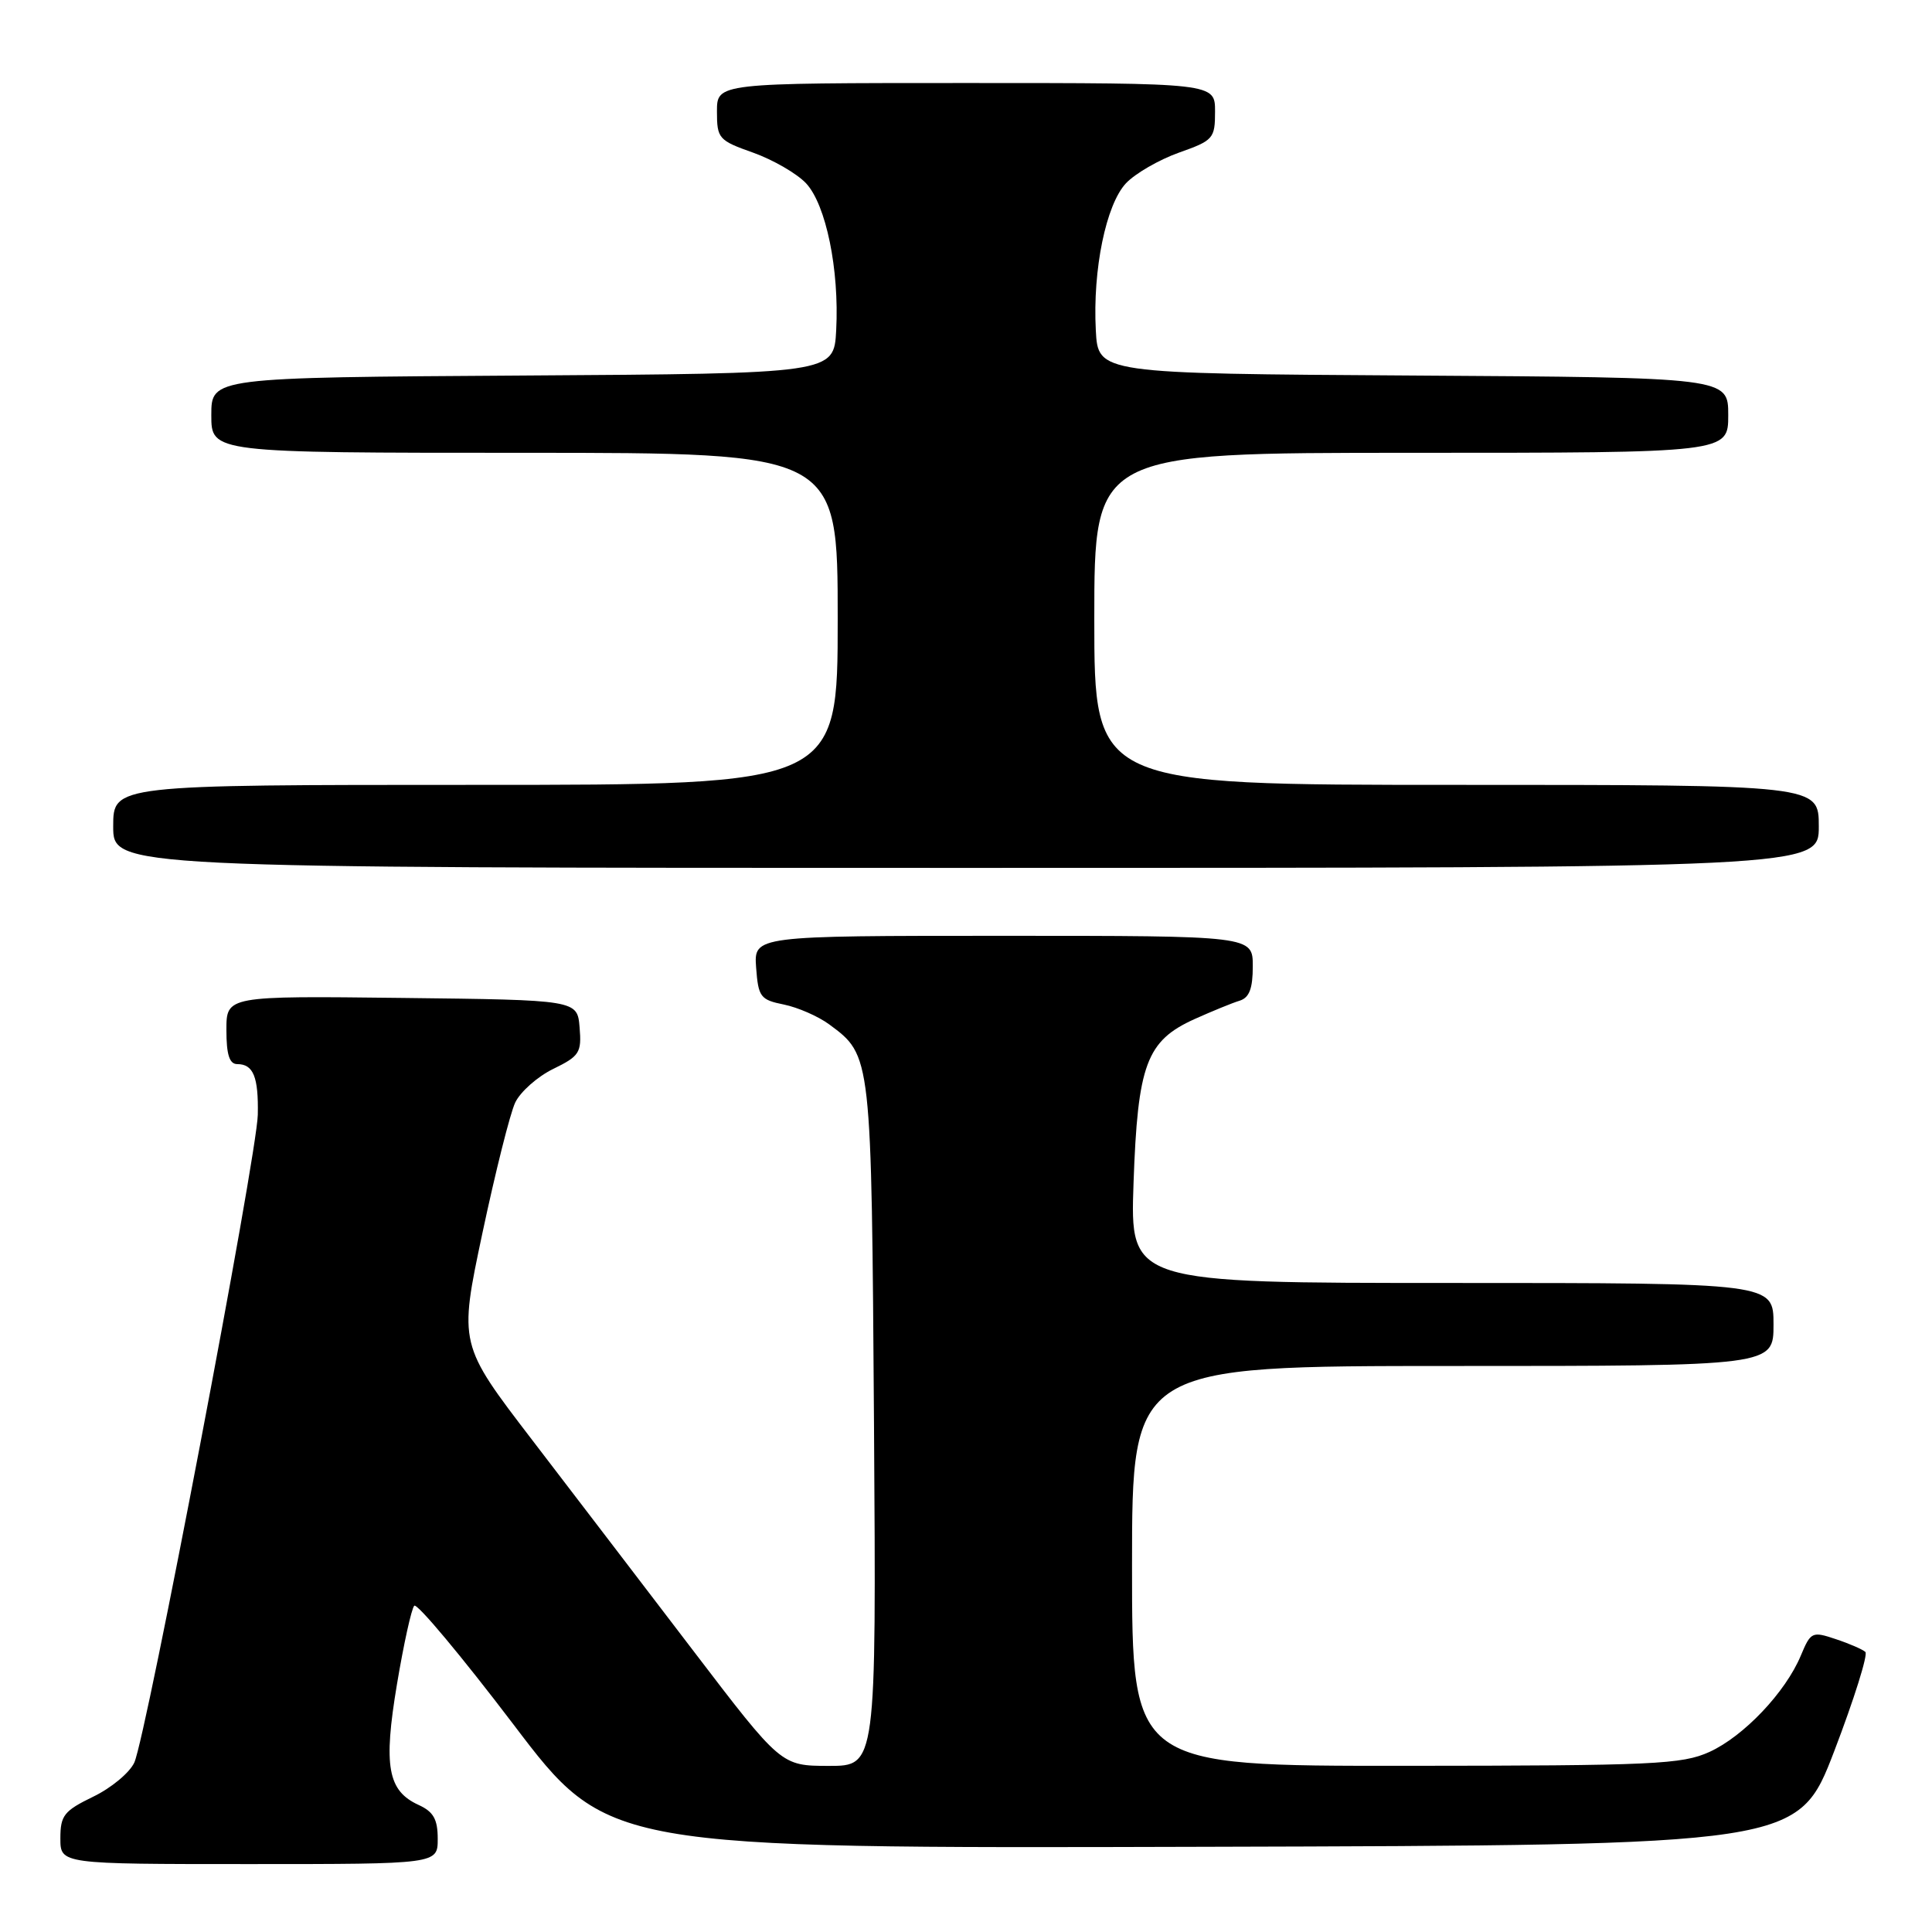 <?xml version="1.0" encoding="UTF-8" standalone="no"?>
<!DOCTYPE svg PUBLIC "-//W3C//DTD SVG 1.1//EN" "http://www.w3.org/Graphics/SVG/1.1/DTD/svg11.dtd" >
<svg xmlns="http://www.w3.org/2000/svg" xmlns:xlink="http://www.w3.org/1999/xlink" version="1.1" viewBox="0 0 256 256">
 <g >
 <path fill="currentColor"
d=" M 58.00 243.66 C 58.00 241.06 57.44 240.07 55.48 239.17 C 51.37 237.30 50.78 234.04 52.60 223.17 C 53.49 217.85 54.52 213.17 54.89 212.77 C 55.25 212.38 61.16 219.45 68.03 228.49 C 80.50 244.93 80.50 244.93 159.38 244.71 C 238.26 244.50 238.26 244.50 243.06 232.00 C 245.69 225.12 247.54 219.22 247.17 218.89 C 246.80 218.55 245.03 217.78 243.24 217.19 C 240.12 216.14 239.93 216.23 238.62 219.37 C 236.59 224.24 231.05 230.07 226.51 232.14 C 222.87 233.79 219.15 233.96 186.25 233.98 C 150.00 234.00 150.00 234.00 150.00 207.50 C 150.00 181.00 150.00 181.00 192.50 181.00 C 235.00 181.00 235.00 181.00 235.00 175.50 C 235.00 170.00 235.00 170.00 192.37 170.00 C 149.74 170.00 149.74 170.00 150.20 156.75 C 150.75 141.03 151.91 137.91 158.29 135.03 C 160.61 133.99 163.29 132.89 164.25 132.60 C 165.54 132.20 166.00 131.00 166.00 128.03 C 166.00 124.00 166.00 124.00 132.94 124.00 C 99.89 124.00 99.89 124.00 100.19 128.21 C 100.48 132.11 100.75 132.48 103.88 133.11 C 105.73 133.49 108.43 134.67 109.88 135.74 C 115.50 139.90 115.47 139.69 115.81 188.75 C 116.11 234.00 116.11 234.00 109.81 233.99 C 103.50 233.98 103.50 233.98 91.87 218.74 C 85.47 210.36 75.87 197.79 70.52 190.81 C 60.80 178.12 60.80 178.12 63.92 163.40 C 65.64 155.31 67.59 147.52 68.27 146.09 C 68.95 144.67 71.21 142.66 73.30 141.64 C 76.79 139.94 77.08 139.48 76.80 136.14 C 76.50 132.50 76.50 132.50 53.25 132.23 C 30.00 131.96 30.00 131.96 30.00 136.48 C 30.00 139.75 30.40 141.00 31.44 141.00 C 33.57 141.00 34.26 142.69 34.16 147.71 C 34.05 153.11 19.38 230.07 17.80 233.54 C 17.19 234.88 14.74 236.92 12.35 238.07 C 8.48 239.95 8.00 240.55 8.00 243.59 C 8.00 247.00 8.00 247.00 33.00 247.00 C 58.00 247.00 58.00 247.00 58.00 243.66 Z  M 241.00 109.50 C 241.00 104.00 241.00 104.00 193.00 104.00 C 145.00 104.00 145.00 104.00 145.00 82.00 C 145.00 60.00 145.00 60.00 187.00 60.00 C 229.00 60.00 229.00 60.00 229.00 55.01 C 229.00 50.02 229.00 50.02 187.25 49.76 C 145.50 49.50 145.50 49.50 145.20 43.75 C 144.78 35.72 146.55 27.11 149.20 24.28 C 150.42 22.99 153.57 21.17 156.20 20.23 C 160.78 18.61 161.00 18.36 161.00 14.77 C 161.00 11.00 161.00 11.00 128.00 11.00 C 95.00 11.00 95.00 11.00 95.00 14.77 C 95.00 18.36 95.22 18.61 99.80 20.23 C 102.43 21.17 105.58 22.99 106.80 24.28 C 109.45 27.11 111.22 35.72 110.80 43.75 C 110.50 49.50 110.50 49.50 69.25 49.76 C 28.00 50.02 28.00 50.02 28.00 55.01 C 28.00 60.00 28.00 60.00 69.50 60.00 C 111.00 60.00 111.00 60.00 111.00 82.00 C 111.00 104.00 111.00 104.00 63.00 104.00 C 15.00 104.00 15.00 104.00 15.00 109.50 C 15.00 115.00 15.00 115.00 128.00 115.00 C 241.00 115.00 241.00 115.00 241.00 109.50 Z "/>
</g>
</svg>